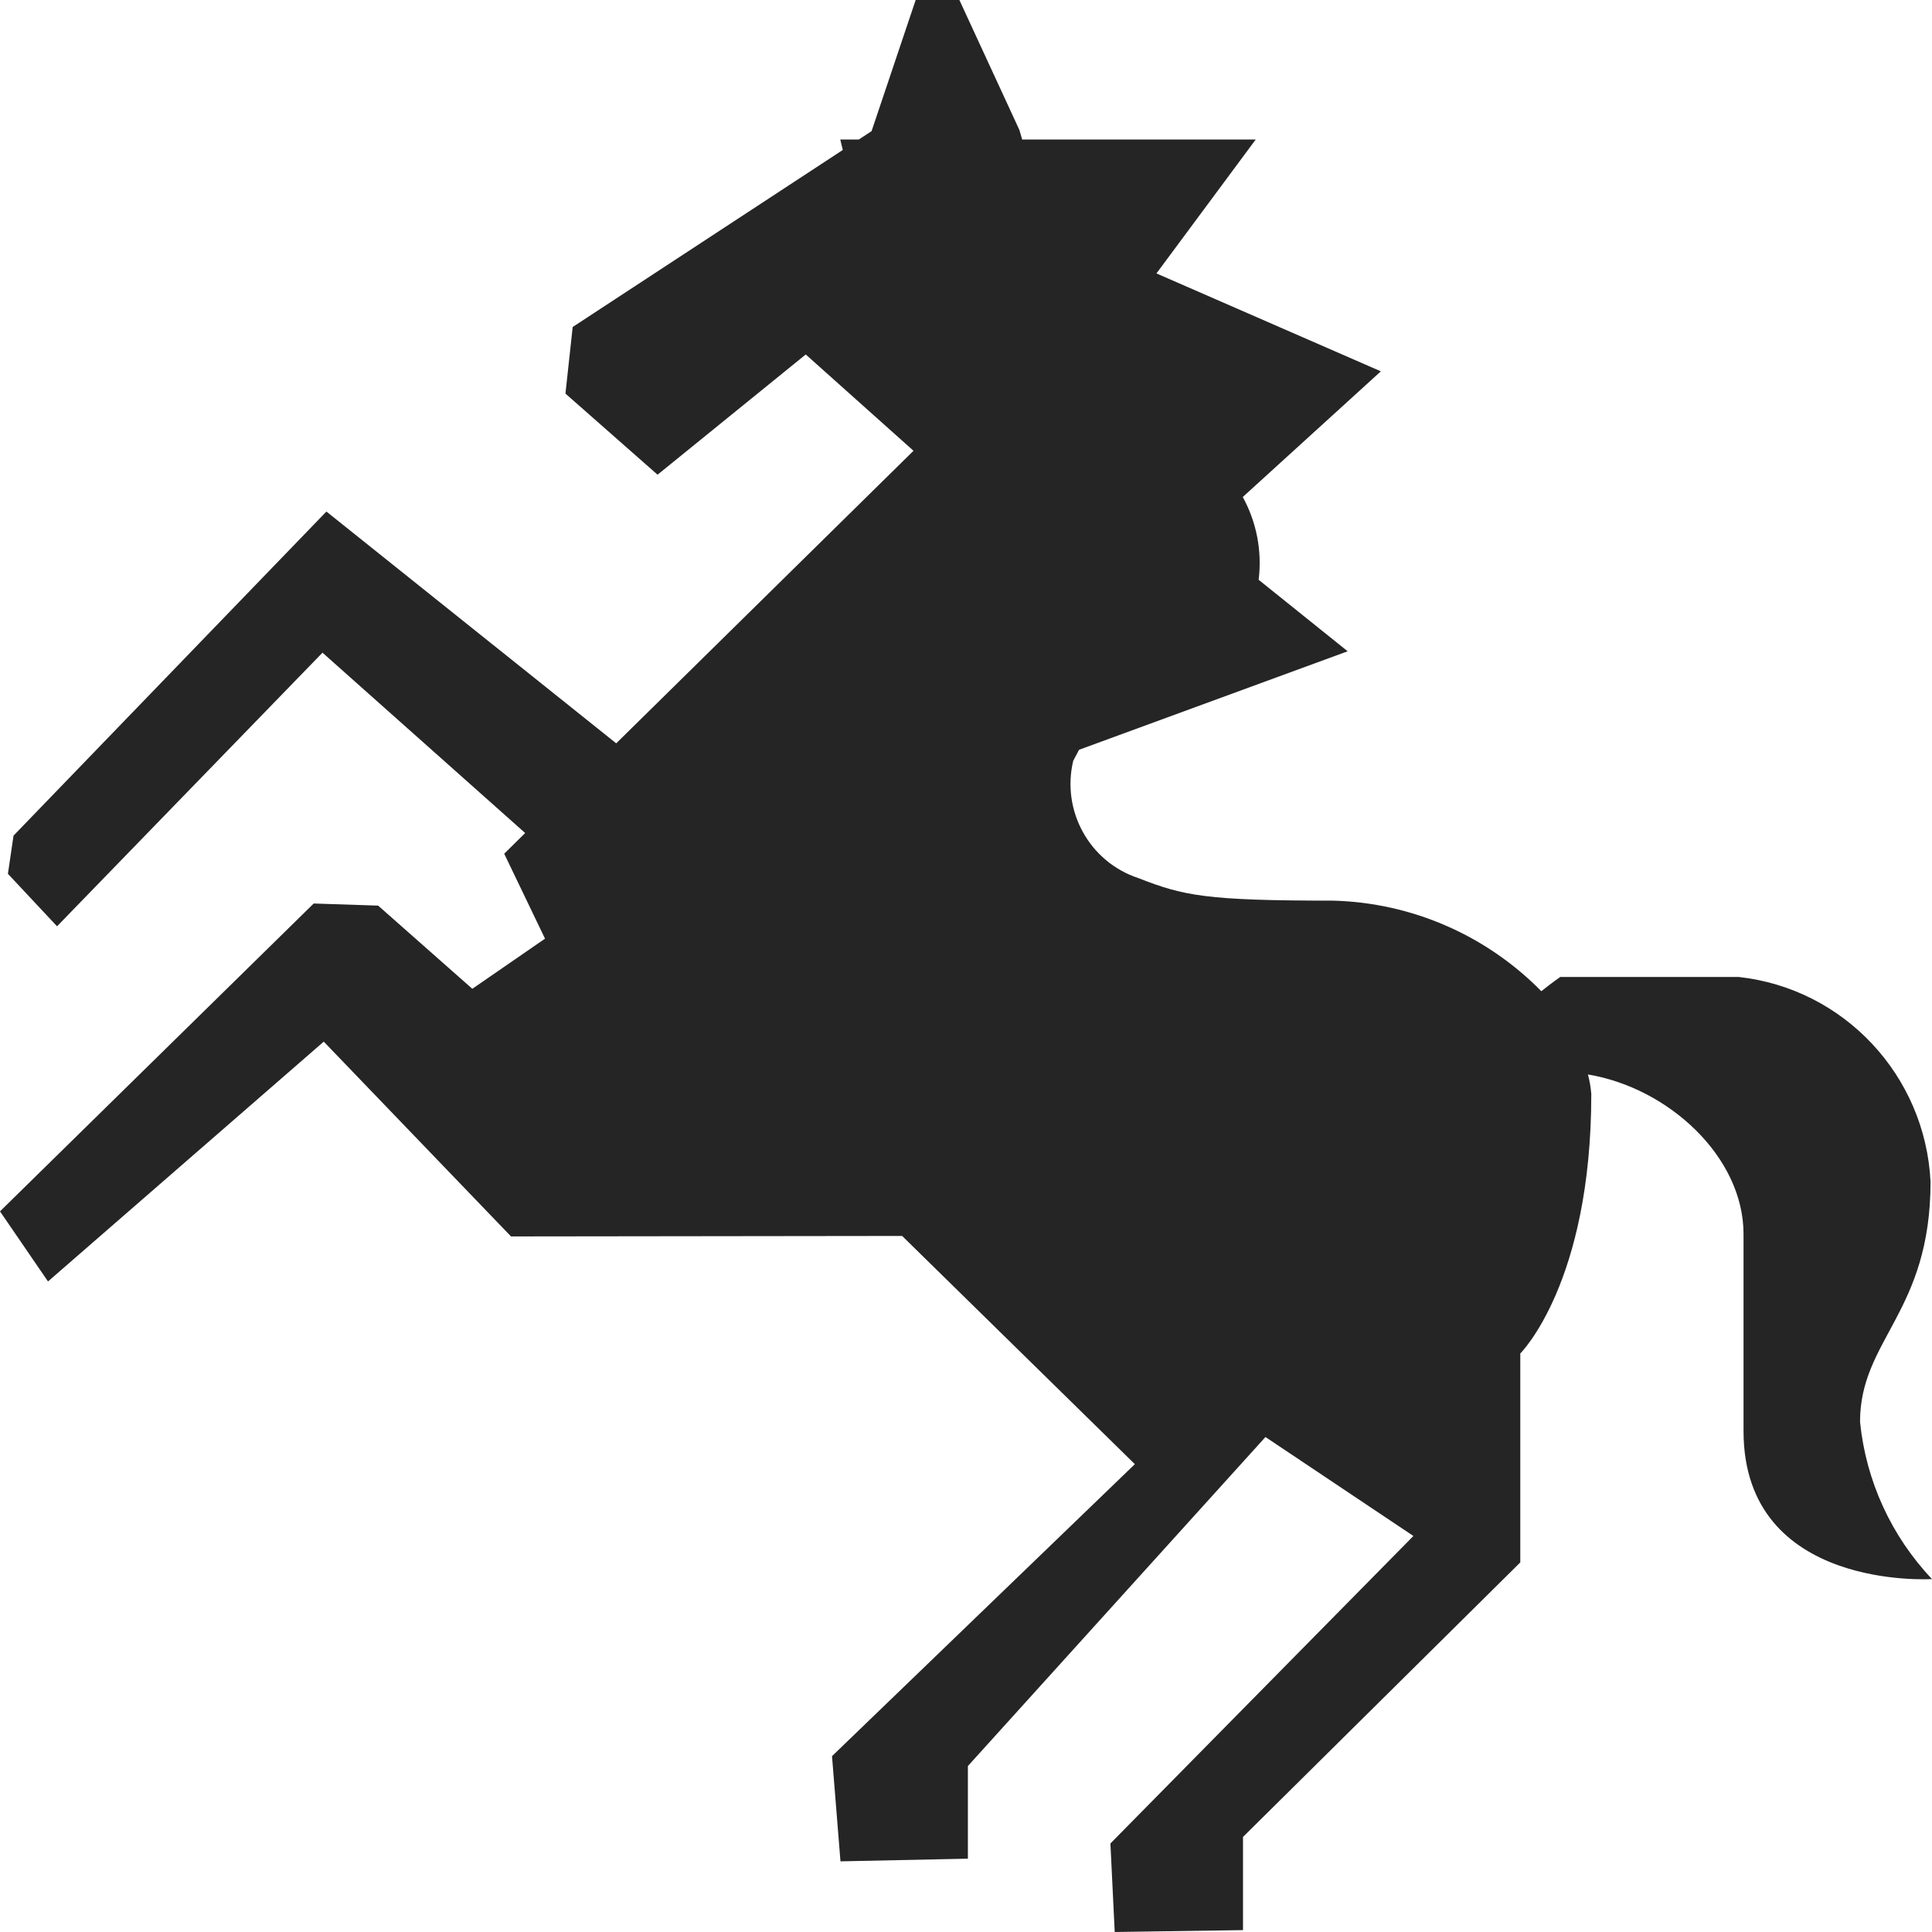 <?xml version="1.0" encoding="UTF-8"?>
<svg width="40px" height="40px" viewBox="0 0 40 40" version="1.1" xmlns="http://www.w3.org/2000/svg" xmlns:xlink="http://www.w3.org/1999/xlink">
    <title>tomsk</title>
    <g id="tomsk" stroke="none" stroke-width="1" fill="none" fill-rule="evenodd">
        <path d="M38.51,29.439 C38.51,27.729 39.97,27.179 39.97,24.465 C39.859,22.263 38.176,20.467 35.998,20.227 L32.304,20.227 C32.304,20.227 32.131,20.345 31.912,20.522 C30.771,19.362 29.229,18.691 27.608,18.647 C24.969,18.647 24.506,18.547 23.569,18.18 C22.559,17.848 21.972,16.791 22.22,15.751 L22.341,15.523 L27.902,13.484 L26.059,12.004 C26.132,11.412 26.017,10.812 25.73,10.29 L28.589,7.688 L23.943,5.661 L25.998,2.889 L21.163,2.889 C21.129,2.776 21.106,2.692 21.106,2.692 L19.863,0 L18.958,0 L18.045,2.715 L17.78,2.889 L17.397,2.889 L17.449,3.105 L11.857,6.77 L11.707,8.149 L13.614,9.828 L16.682,7.339 L18.913,9.333 L12.758,15.39 L6.758,10.591 L0.28,17.301 L0.164,18.091 L1.181,19.178 L6.677,13.513 L10.873,17.247 L10.439,17.675 L11.284,19.434 L9.779,20.472 L7.829,18.75 L6.495,18.706 L0,25.08 L0.994,26.531 L6.703,21.566 L10.58,25.599 L18.678,25.589 L23.496,30.314 L17.226,36.359 L17.401,38.537 L20.039,38.482 L20.039,36.564 L26.2,29.752 L29.263,31.801 L22.99,38.167 L23.079,40 L25.735,39.961 L25.735,38.032 L31.476,32.348 L31.476,28.022 C31.476,28.022 32.946,26.57 32.946,22.651 C32.935,22.514 32.912,22.379 32.877,22.246 C34.537,22.52 36.098,23.946 36.098,25.55 L36.098,29.627 C36.098,32.943 40,32.693 40,32.693 C39.158,31.805 38.633,30.661 38.51,29.439 Z" id="Shape" fill="#252525" fill-rule="nonzero"></path>
    </g>
</svg>
